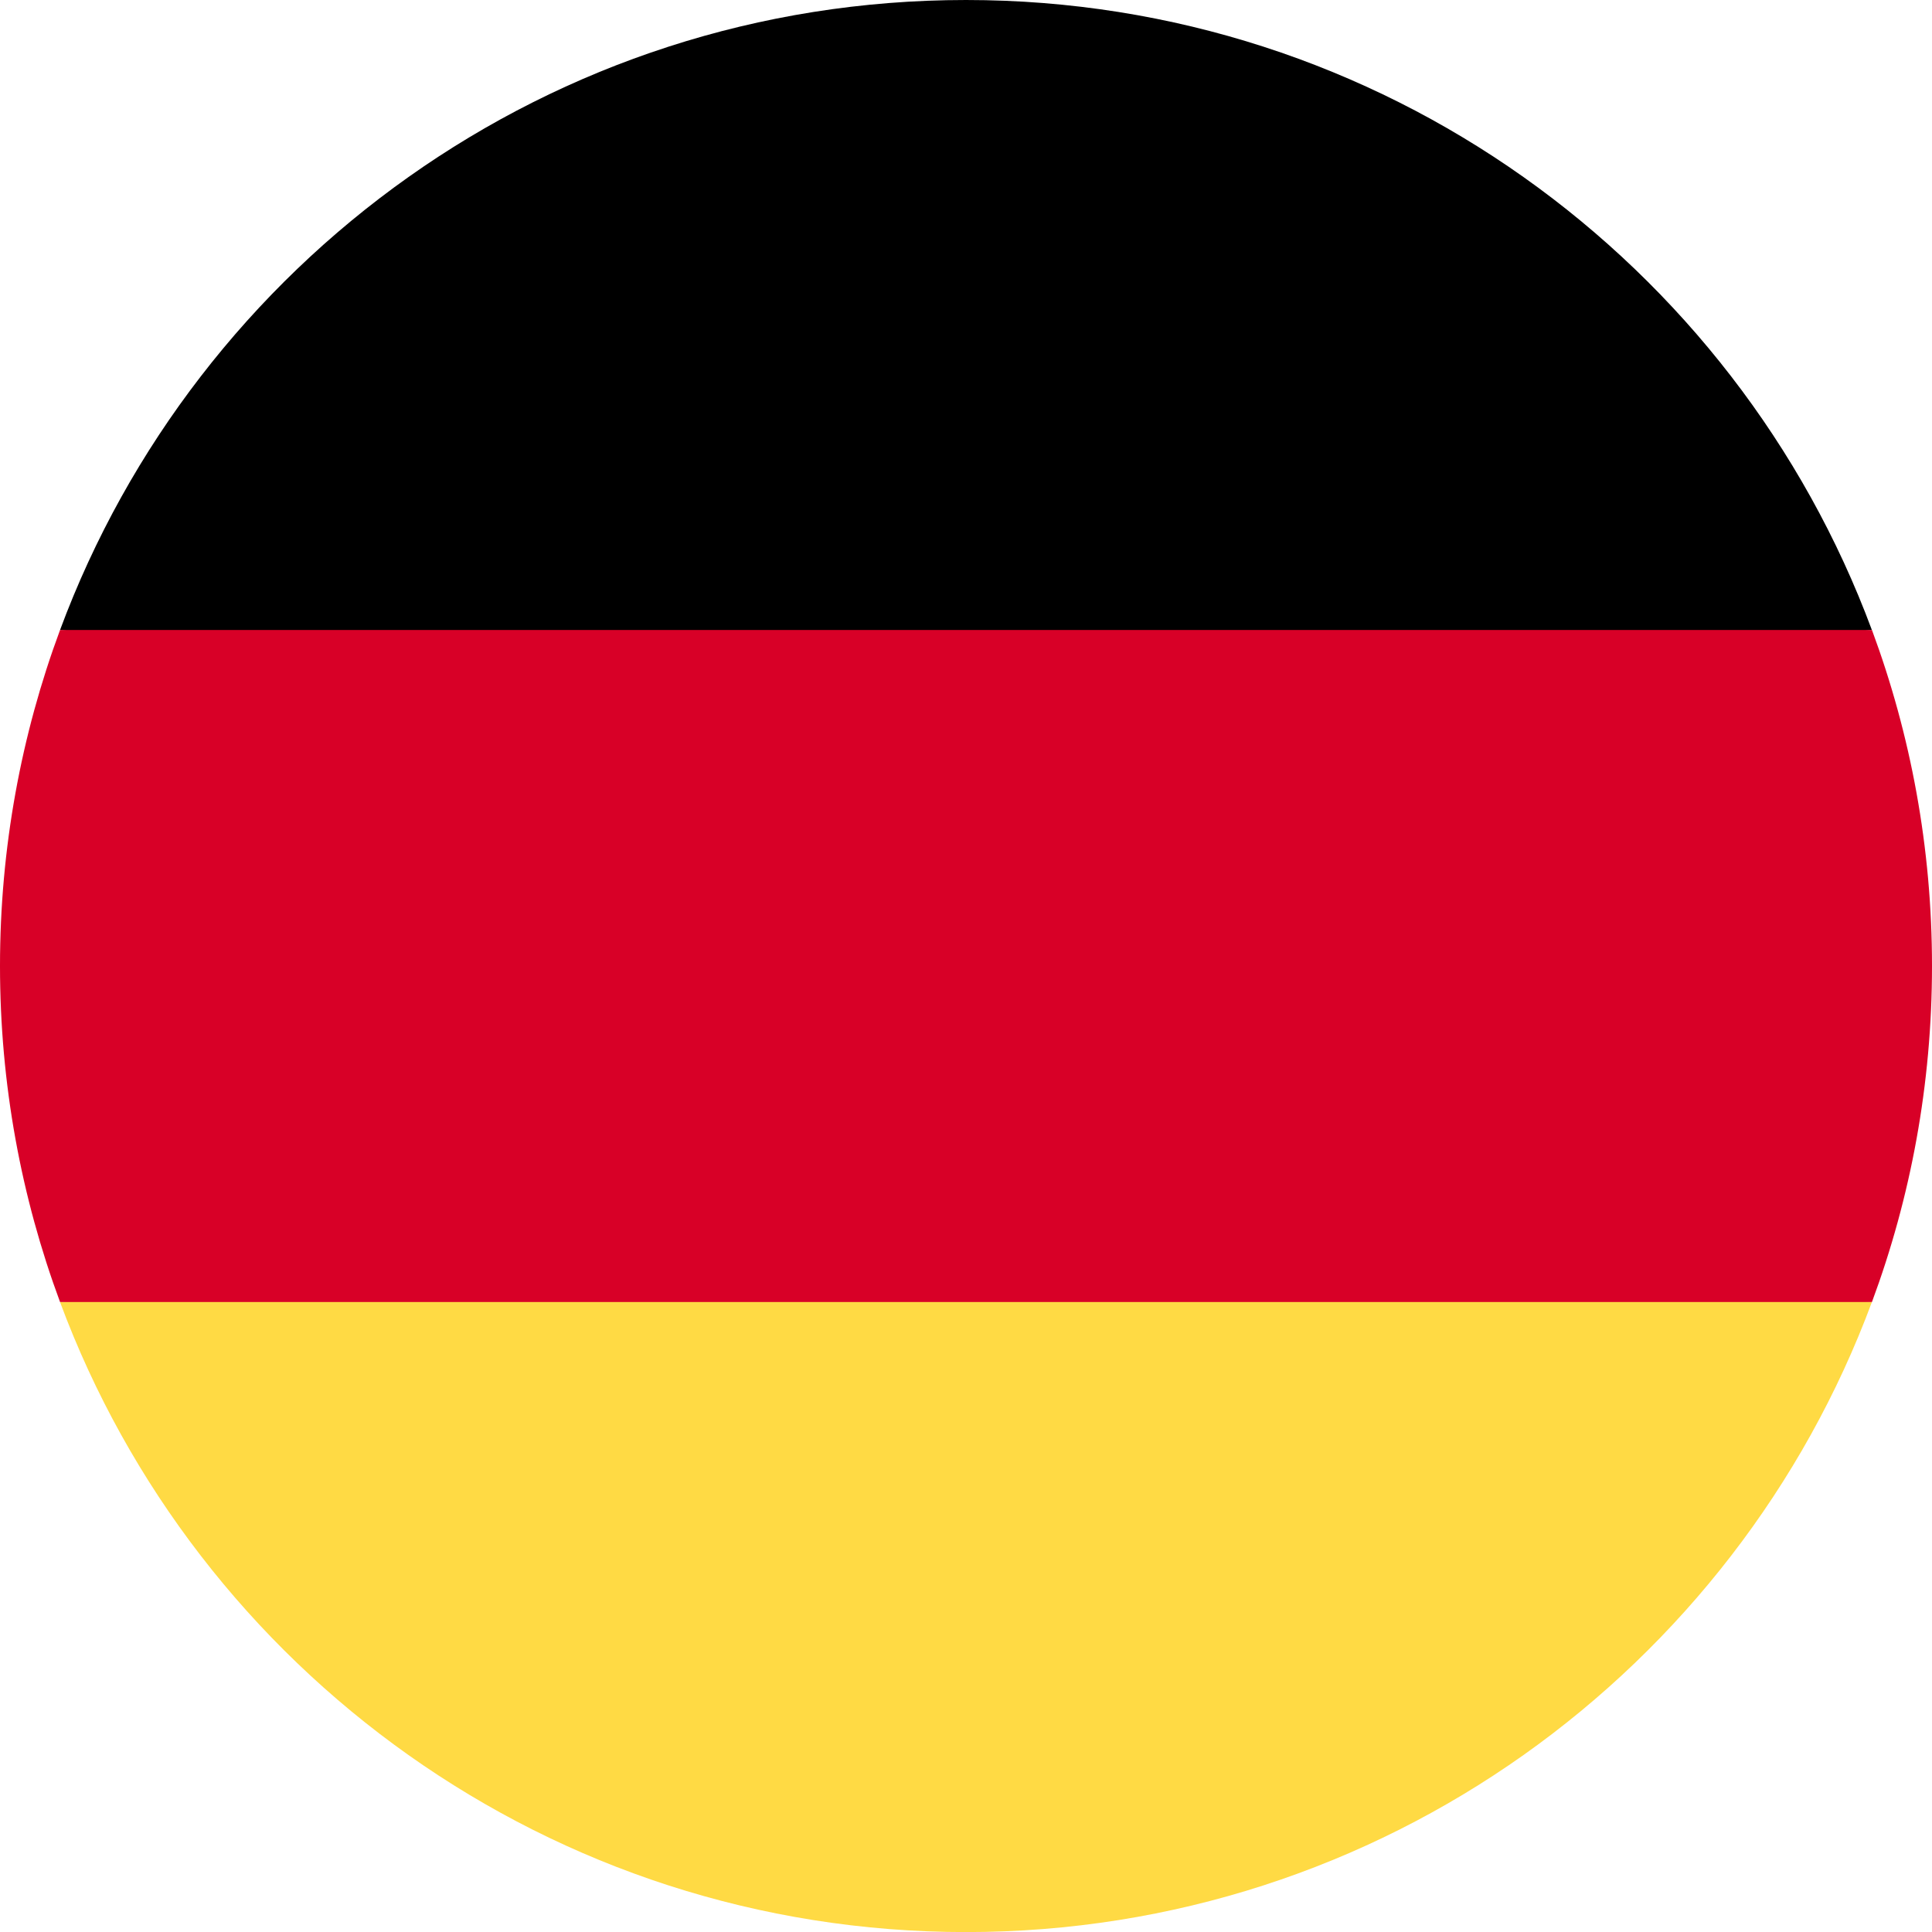 <svg width="25" height="25" viewBox="0 0 25 25" fill="none" xmlns="http://www.w3.org/2000/svg">
<path d="M0.777 16.849C2.544 21.609 7.125 25.001 12.5 25.001C17.874 25.001 22.456 21.609 24.222 16.849L12.5 15.762L0.777 16.849Z" fill="#FFDA44"/>
<path d="M12.5 0C7.125 0 2.544 3.392 0.777 8.152L12.5 9.239L24.222 8.152C22.456 3.392 17.874 0 12.5 0Z" fill="black"/>
<path d="M0.777 8.152C0.275 9.506 0 10.971 0 12.5C0 14.029 0.275 15.494 0.777 16.848H24.223C24.725 15.494 25 14.029 25 12.5C25 10.971 24.725 9.506 24.223 8.152H0.777Z" fill="#D80027"/>
</svg>
